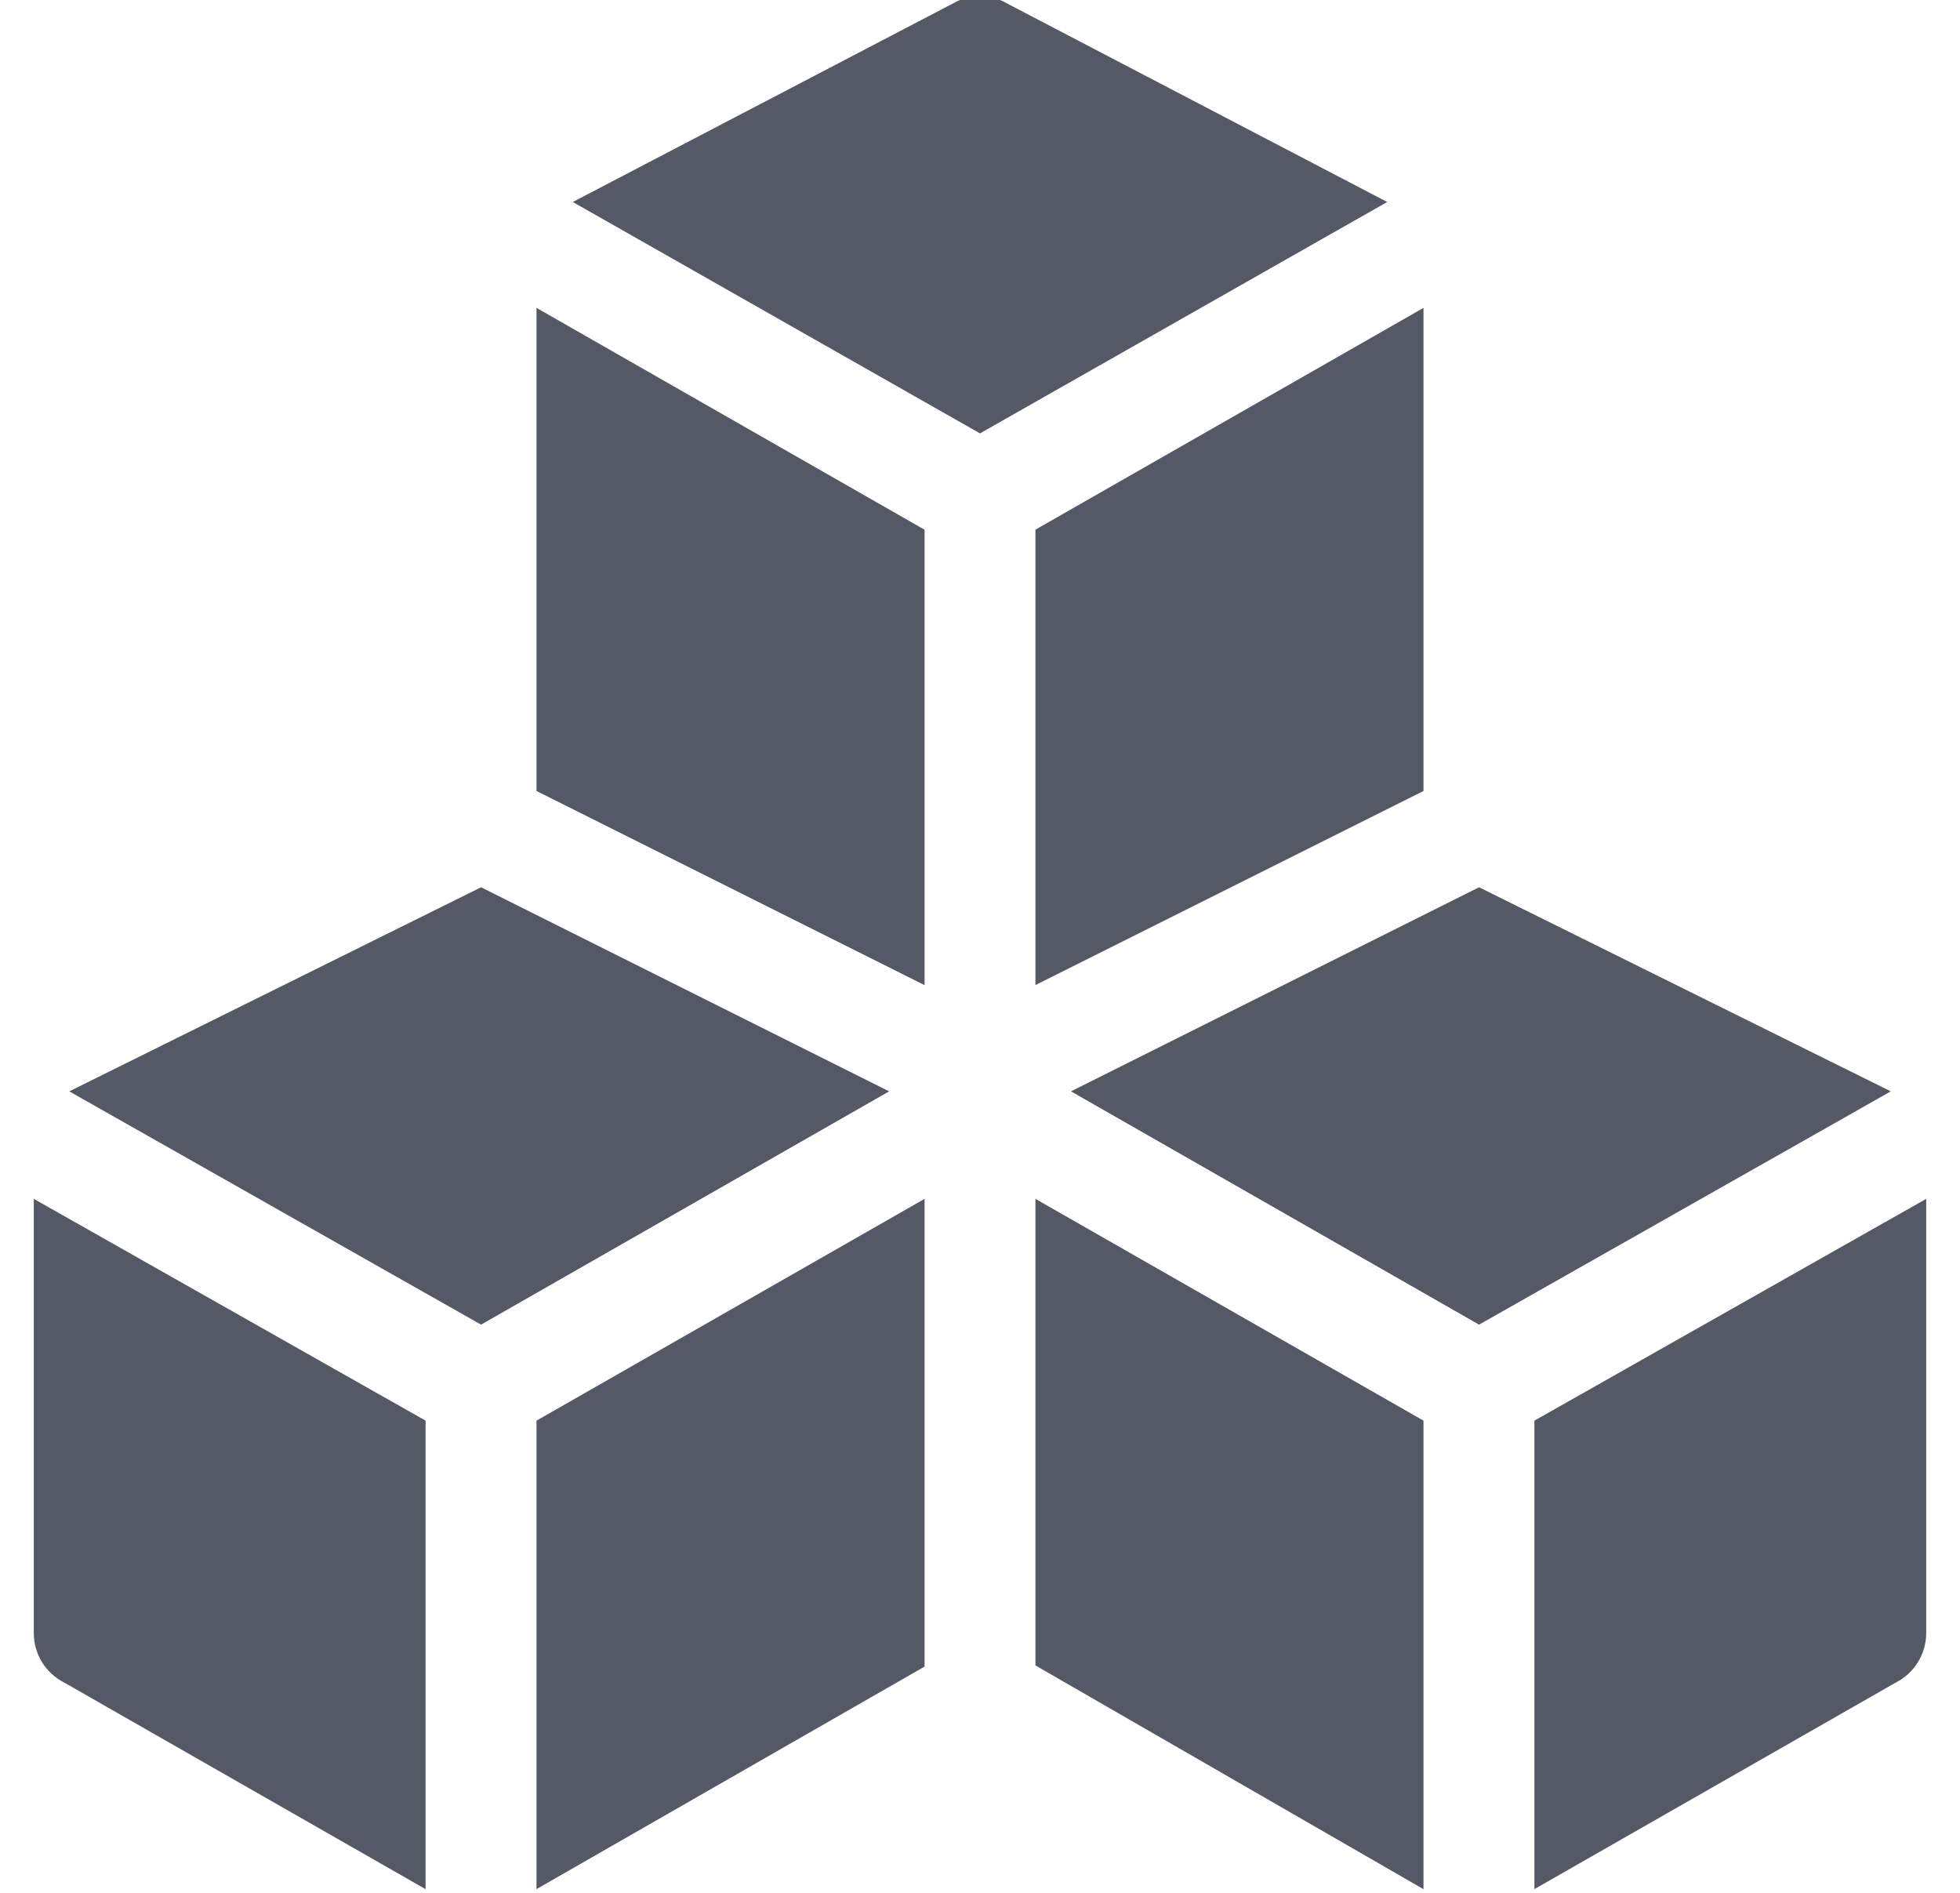 <svg width="29" height="28" viewBox="0 0 29 28" fill="none" xmlns="http://www.w3.org/2000/svg">
<g clip-path="url(#clip0_215_827)">
<path d="M21.062 21.015L15.32 17.734V24.636L21.062 27.946V21.015Z" fill="#555966"/>
<path d="M22.703 27.945L28.047 24.891C28.324 24.751 28.5 24.468 28.5 24.157V17.734L22.703 21.015V27.945Z" fill="#555966"/>
<path d="M14.167 0.016L8.475 2.988L14.5 6.411L20.525 2.988L14.833 0.016C14.621 -0.078 14.379 -0.078 14.167 0.016Z" fill="#555966"/>
<path d="M27.976 16.144L21.884 13.125L15.846 16.144L21.884 19.595L27.976 16.144Z" fill="#555966"/>
<path d="M0.953 24.891L6.297 27.946V21.015L0.5 17.734V24.157C0.5 24.468 0.675 24.752 0.953 24.891Z" fill="#555966"/>
<path d="M7.938 27.945L13.68 24.653V17.734L7.938 21.015V27.945Z" fill="#555966"/>
<path d="M1.025 16.144L7.118 19.595L13.156 16.144L7.118 13.125L1.025 16.144Z" fill="#555966"/>
<path d="M15.32 14.572L21.062 11.701V4.554L15.32 7.835V14.572Z" fill="#555966"/>
<path d="M7.938 11.701L13.68 14.573V7.836L7.938 4.554V11.701Z" fill="#555966"/>
</g>
<defs>
<clipPath id="clip0_215_827">
<rect width="28" height="28" fill="white" transform="translate(0.5)"/>
</clipPath>
</defs>
</svg>
